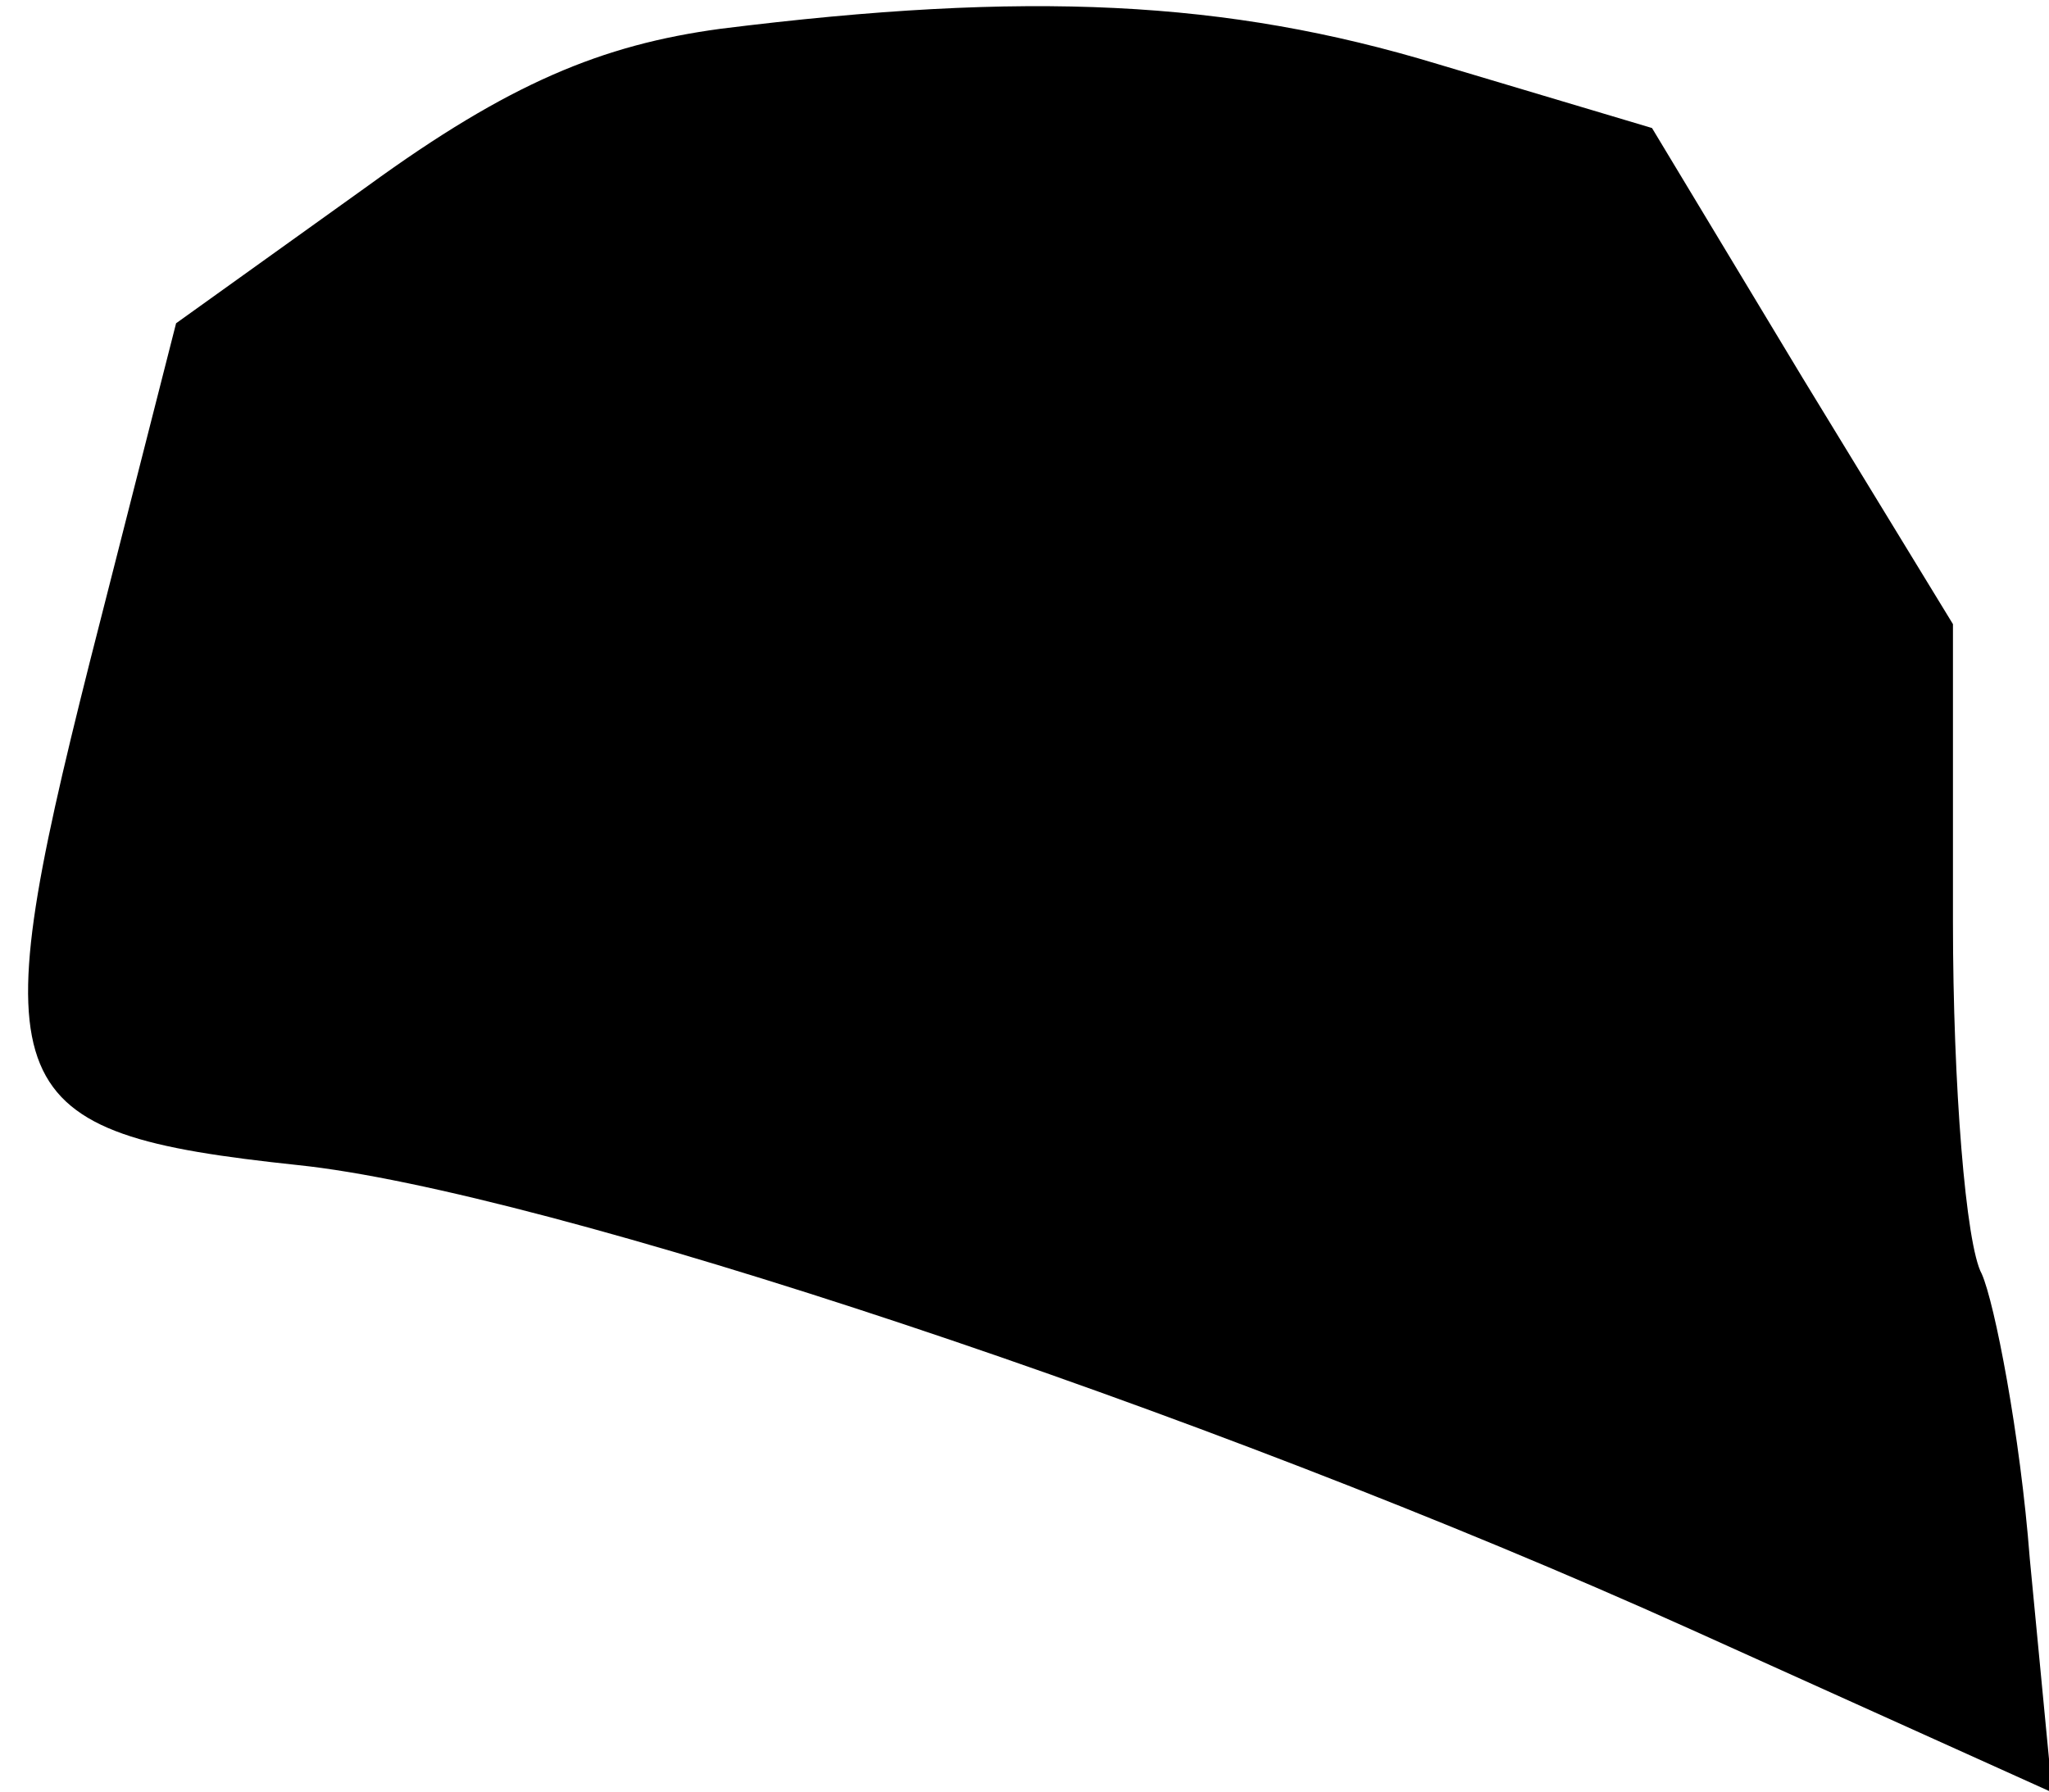 <?xml version="1.0" standalone="no"?>
<!DOCTYPE svg PUBLIC "-//W3C//DTD SVG 20010904//EN"
 "http://www.w3.org/TR/2001/REC-SVG-20010904/DTD/svg10.dtd">
<svg version="1.0" xmlns="http://www.w3.org/2000/svg"
 width="64pt" height="56pt" viewBox="0 0 64 56"
 preserveAspectRatio="xMidYMid meet">
<g transform="translate(0,56) scale(0.1,-0.1)"
fill="#000000" stroke="none">
<path fill="#000000" stroke="none" d="M225 551 c-37 -5 -66 -17 -110 -49
l-60 -43 -27 -106 c-34 -135 -29 -147 65 -157 77 -8 282 -76 435 -145 l113
-51 -7 73 c-3 39 -11 80 -15 89 -5 9 -9 59 -9 110 l0 93 -47 77 -47 78 -67 20
c-66 20 -128 23 -224 11z"/>
</g>
</svg>

